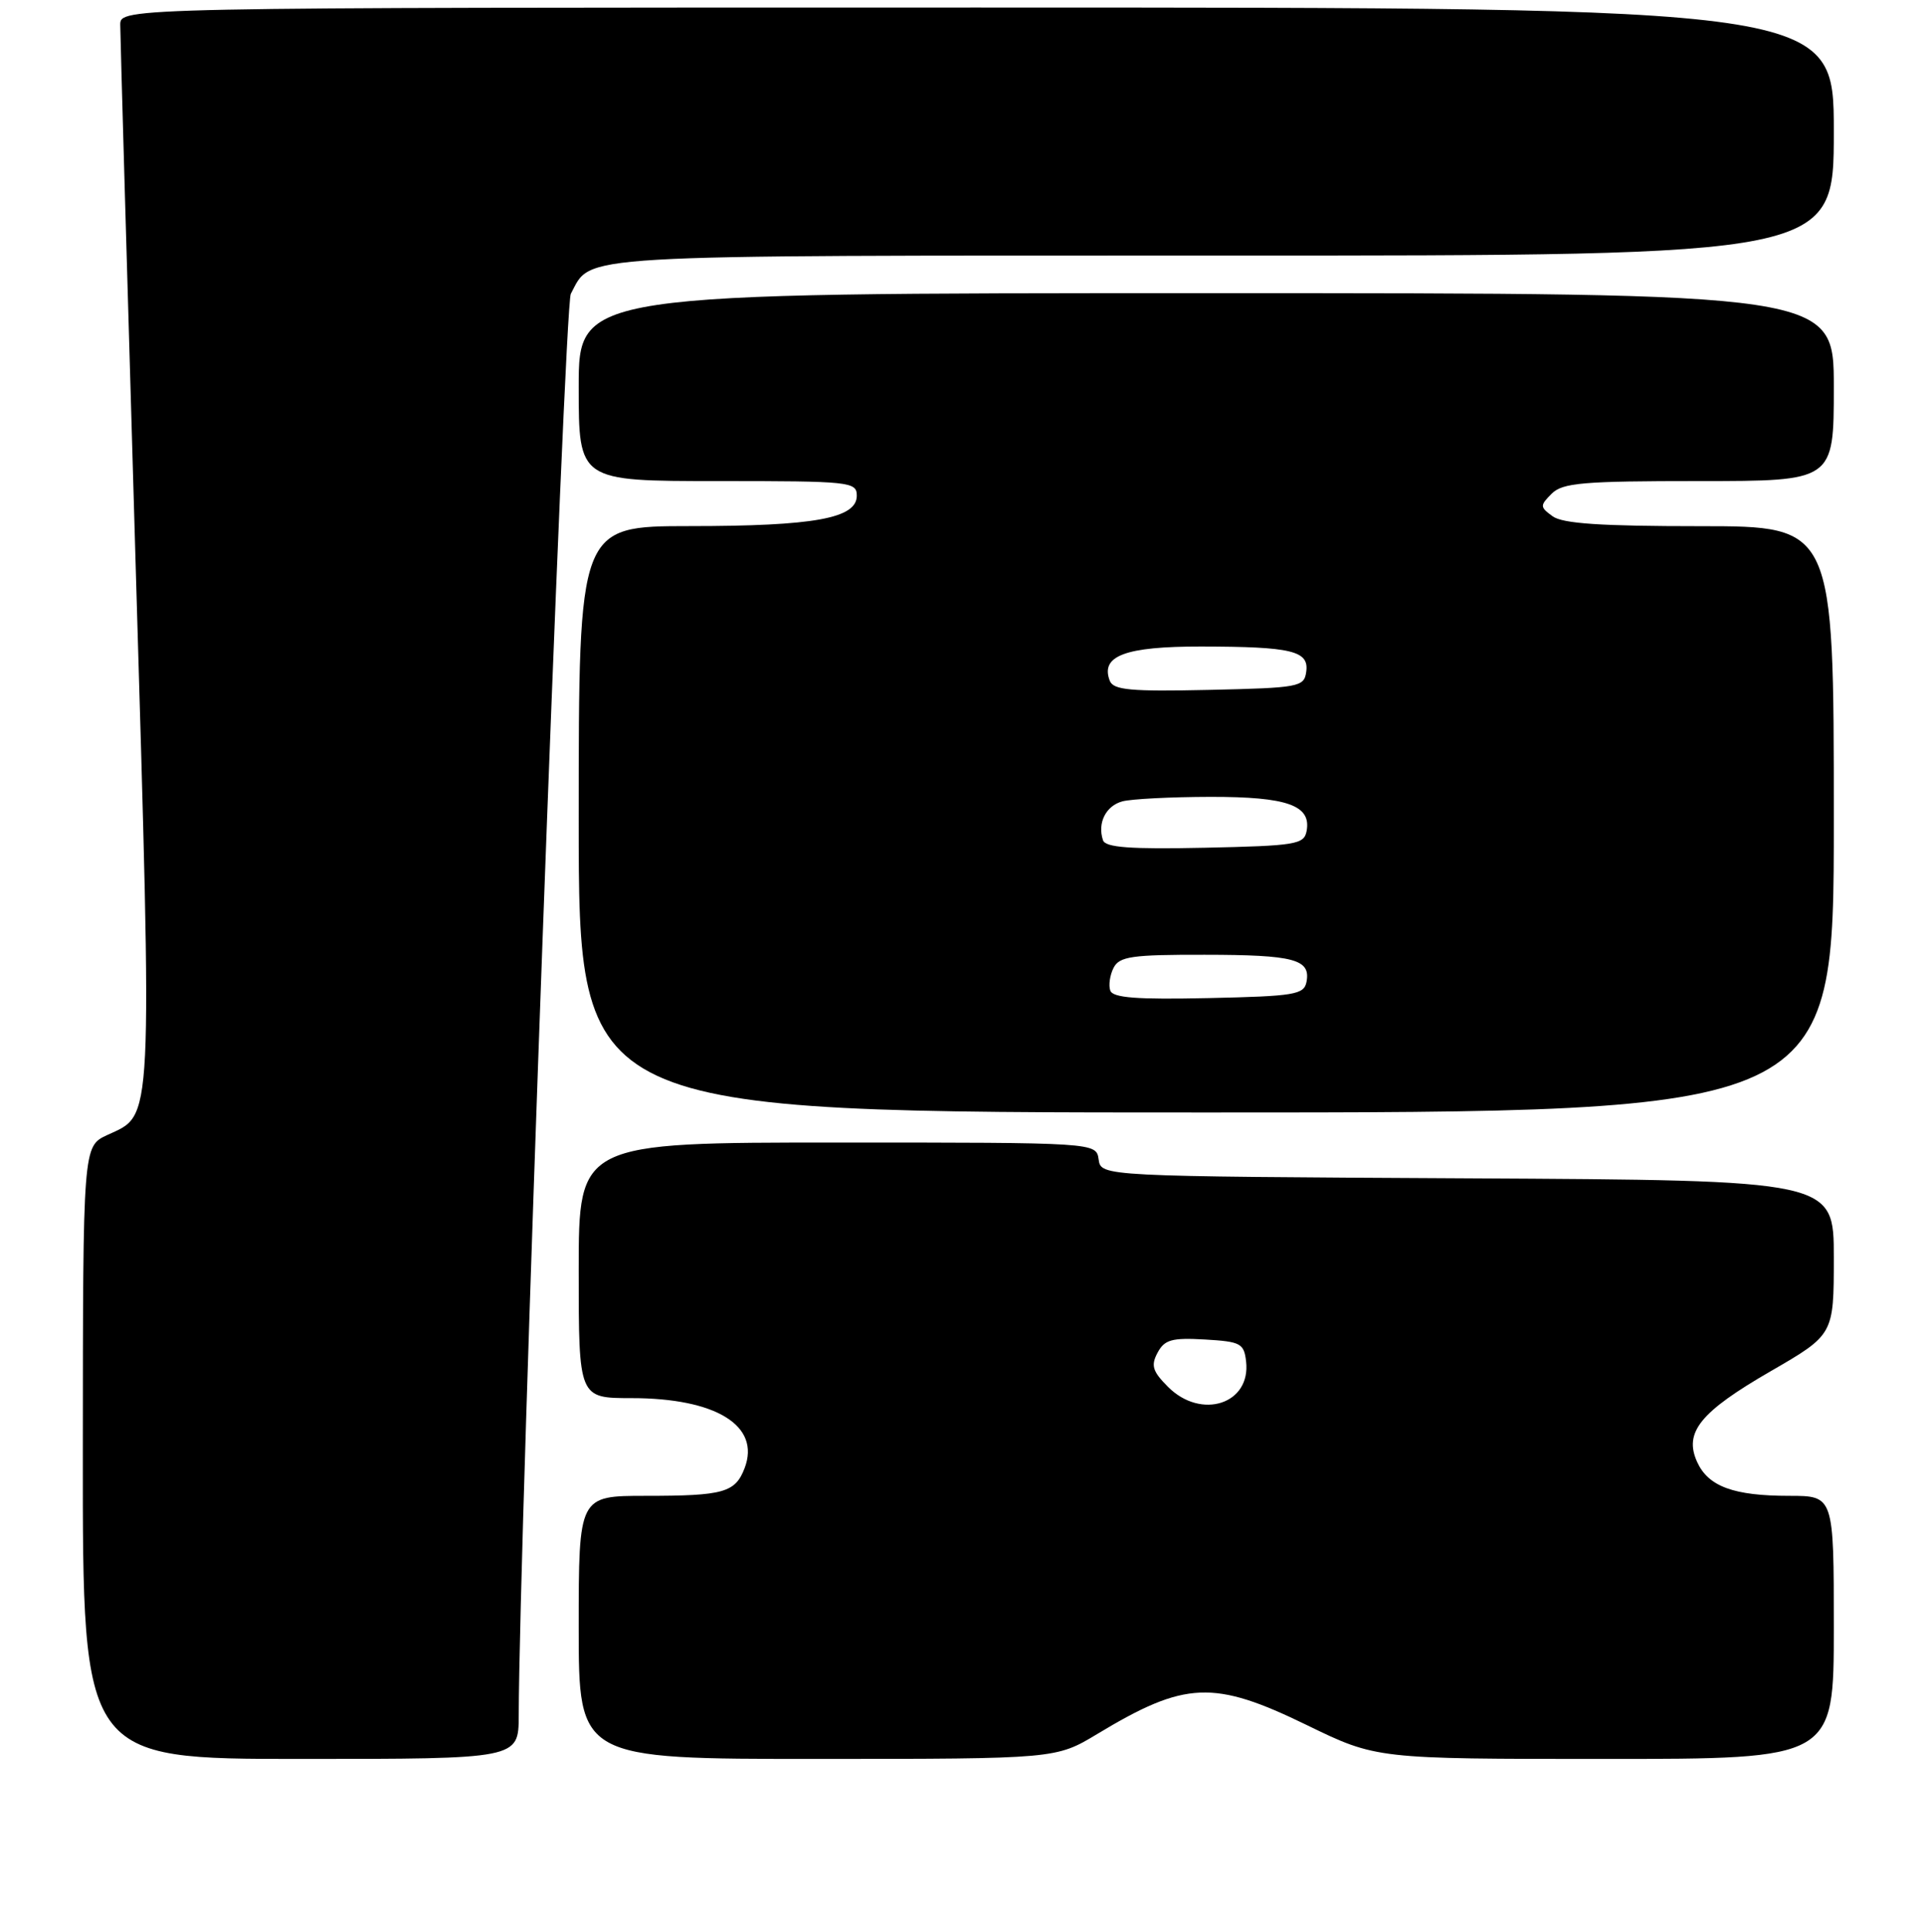 <?xml version="1.0" encoding="UTF-8" standalone="no"?>
<!DOCTYPE svg PUBLIC "-//W3C//DTD SVG 1.1//EN" "http://www.w3.org/Graphics/SVG/1.1/DTD/svg11.dtd" >
<svg xmlns="http://www.w3.org/2000/svg" xmlns:xlink="http://www.w3.org/1999/xlink" version="1.1" viewBox="0 0 256 257">
 <g >
 <path fill="currentColor"
d=" M 69.02 228.25 C 69.08 204.32 75.08 40.72 75.95 39.09 C 78.80 33.78 74.96 34.00 162.72 34.00 C 244.00 34.00 244.00 34.00 244.00 17.50 C 244.00 1.00 244.00 1.00 130.00 1.00 C 16.00 1.00 16.00 1.00 16.00 3.30 C 16.00 4.56 16.92 36.75 18.04 74.83 C 20.28 150.85 20.41 148.15 14.27 151.00 C 11.04 152.50 11.04 152.50 11.02 193.25 C 11.00 234.00 11.00 234.00 40.00 234.00 C 69.00 234.00 69.00 234.00 69.02 228.25 Z  M 146.00 230.68 C 157.71 223.62 161.48 223.46 173.89 229.50 C 183.14 234.00 183.14 234.00 213.57 234.00 C 244.00 234.00 244.00 234.00 244.00 216.50 C 244.00 199.00 244.00 199.00 238.07 199.00 C 230.68 199.00 227.31 197.76 225.82 194.51 C 224.02 190.55 226.20 187.85 235.60 182.42 C 244.00 177.56 244.00 177.56 244.00 167.29 C 244.00 157.02 244.00 157.02 195.25 156.76 C 146.50 156.50 146.50 156.50 146.18 154.25 C 145.86 152.00 145.86 152.00 111.43 152.00 C 77.00 152.00 77.00 152.00 77.00 169.00 C 77.00 186.00 77.00 186.00 84.03 186.00 C 95.28 186.00 101.22 189.67 99.08 195.30 C 97.83 198.57 96.31 199.00 85.92 199.00 C 77.00 199.00 77.00 199.00 77.00 216.50 C 77.00 234.00 77.00 234.00 108.75 234.00 C 140.50 233.99 140.50 233.99 146.00 230.68 Z  M 244.00 109.00 C 244.00 70.00 244.00 70.00 226.19 70.00 C 213.03 70.00 207.91 69.66 206.58 68.68 C 204.89 67.45 204.88 67.26 206.46 65.68 C 207.91 64.23 210.60 64.00 226.07 64.00 C 244.00 64.00 244.00 64.00 244.00 51.50 C 244.00 39.00 244.00 39.00 160.50 39.00 C 77.00 39.00 77.00 39.00 77.00 51.50 C 77.00 64.00 77.00 64.00 95.50 64.00 C 113.18 64.00 114.00 64.09 114.00 65.95 C 114.00 68.96 108.36 69.99 91.75 69.99 C 77.00 70.00 77.00 70.00 77.00 109.00 C 77.00 148.00 77.00 148.00 160.50 148.00 C 244.00 148.00 244.00 148.00 244.00 109.00 Z  M 155.42 184.51 C 153.35 182.44 153.11 181.66 154.02 179.96 C 154.95 178.22 155.92 177.95 160.31 178.20 C 165.08 178.48 165.52 178.71 165.80 181.12 C 166.46 186.78 159.84 188.93 155.42 184.51 Z  M 147.73 131.78 C 147.48 131.08 147.68 129.71 148.17 128.75 C 148.95 127.24 150.60 127.00 160.29 127.02 C 172.21 127.03 174.41 127.62 173.84 130.62 C 173.51 132.32 172.29 132.53 160.83 132.78 C 151.26 132.99 148.07 132.75 147.73 131.78 Z  M 146.76 111.78 C 145.99 109.49 147.14 107.20 149.34 106.61 C 150.53 106.29 155.80 106.02 161.06 106.01 C 171.31 106.00 174.50 107.14 173.85 110.57 C 173.51 112.34 172.41 112.52 160.33 112.78 C 150.35 112.99 147.08 112.75 146.76 111.78 Z  M 147.66 90.56 C 146.39 87.24 149.72 86.00 159.82 86.01 C 171.93 86.03 174.20 86.58 173.80 89.38 C 173.52 91.39 172.87 91.51 160.87 91.78 C 150.38 92.01 148.14 91.80 147.66 90.56 Z "/>
</g>
</svg>